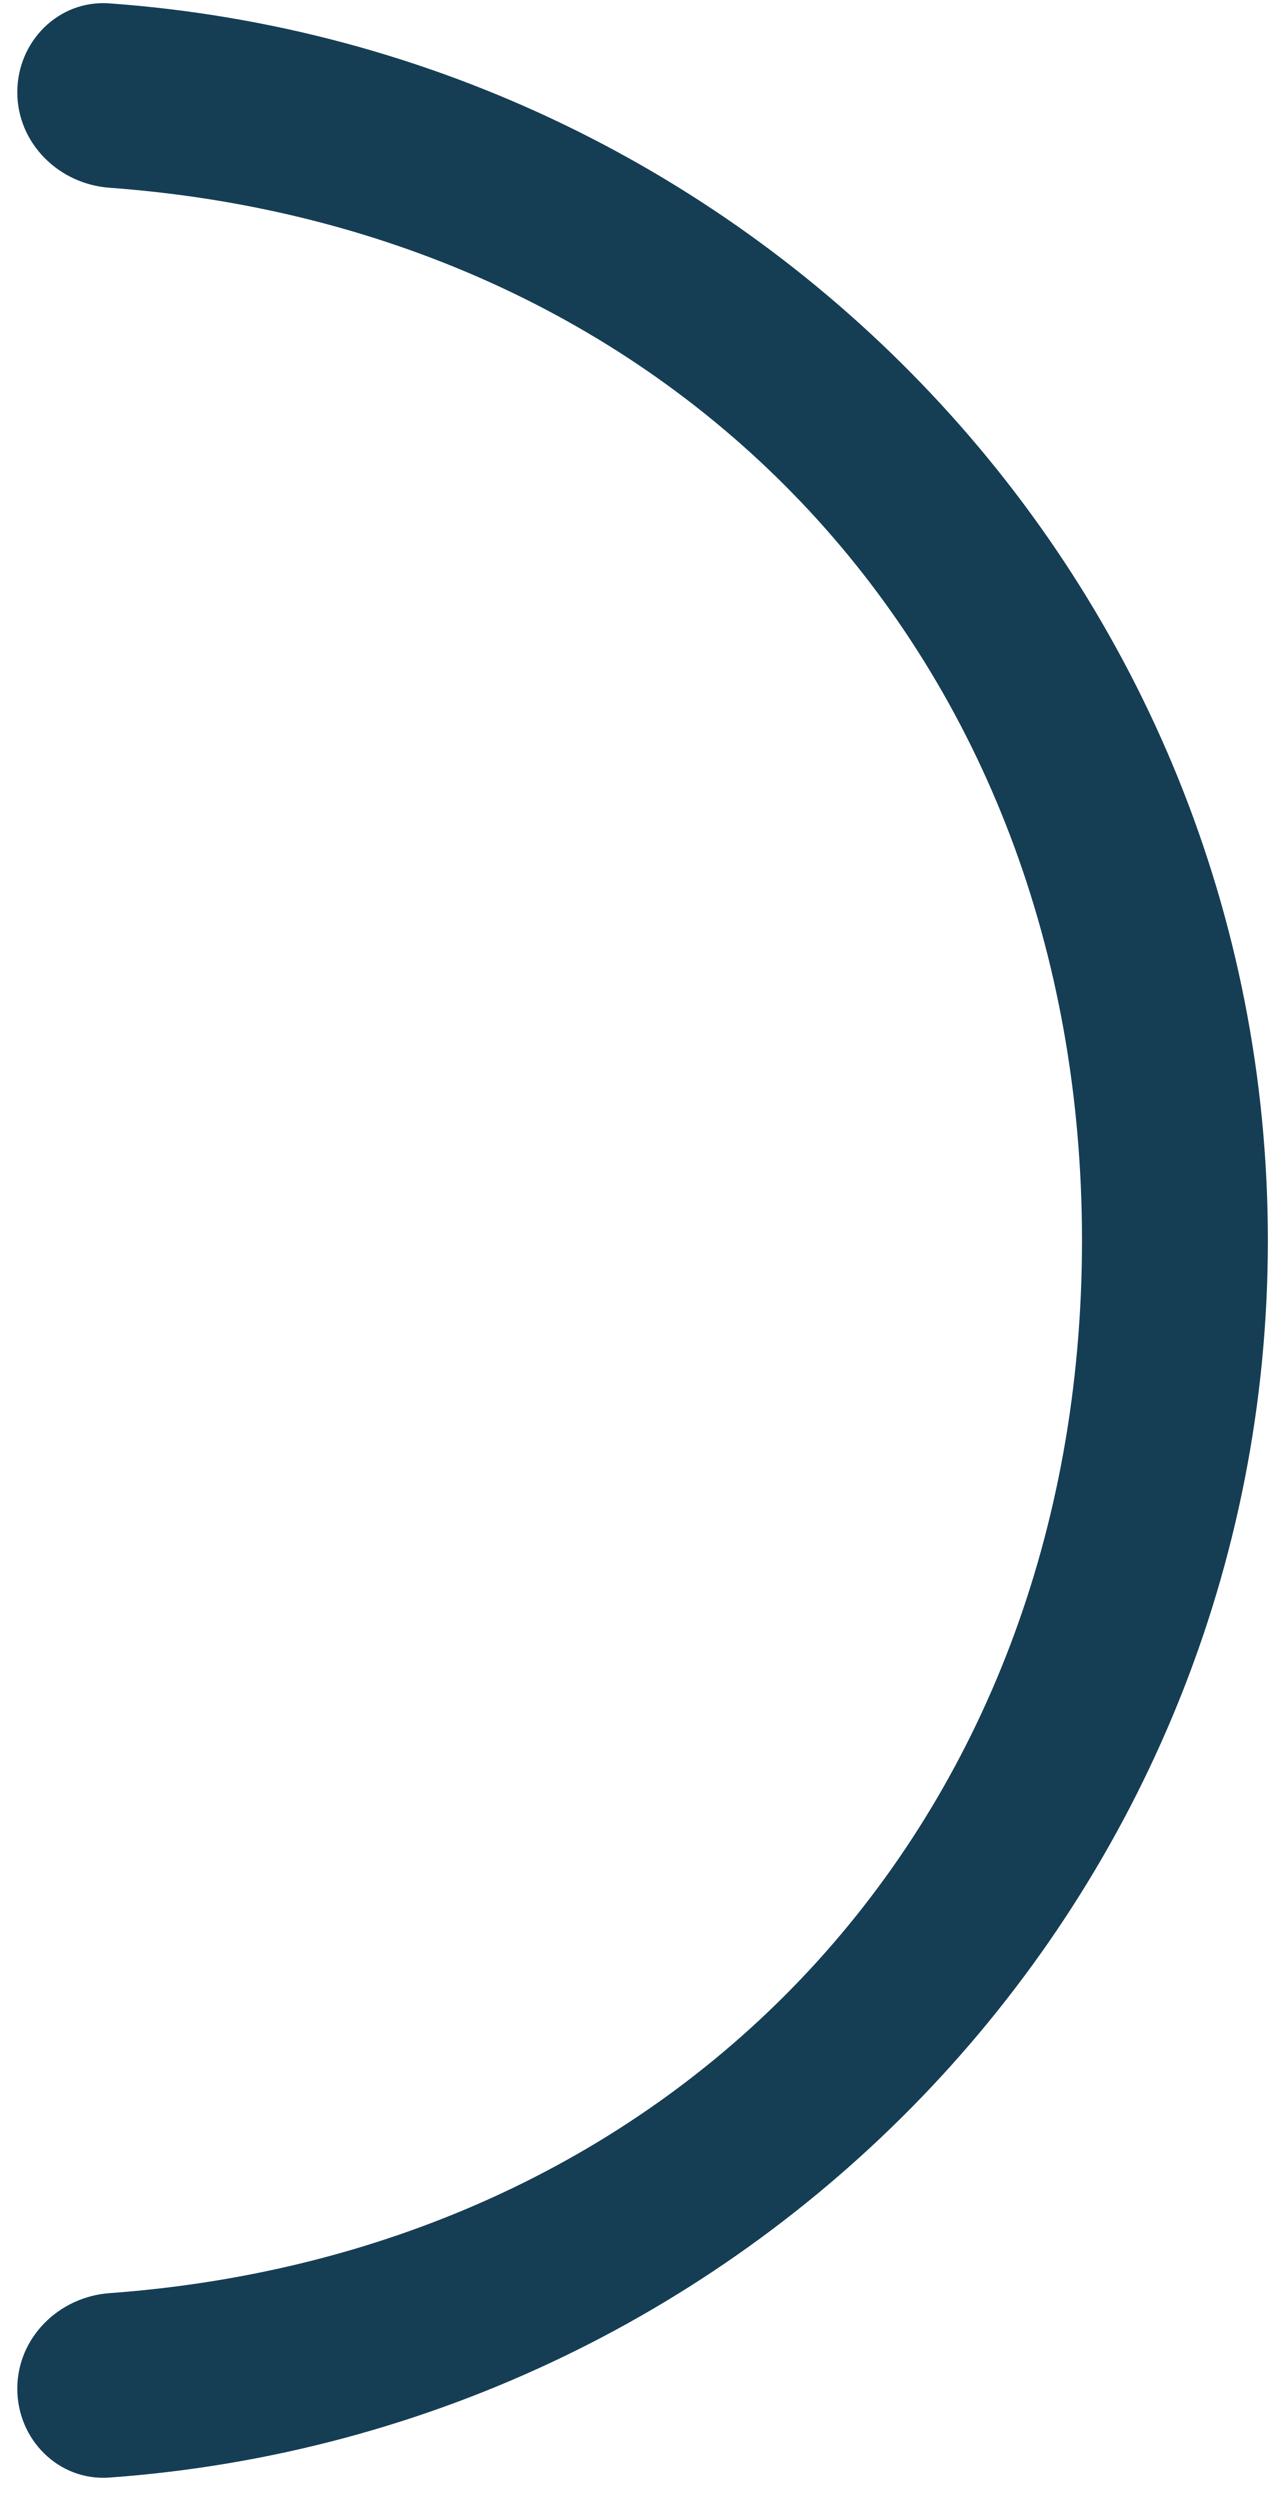<?xml version="1.0" encoding="UTF-8" standalone="no"?><svg width='51' height='99' viewBox='0 0 51 99' fill='none' xmlns='http://www.w3.org/2000/svg'>
<path d='M0.685 3.653C0.685 1.636 2.325 -0.012 4.336 0.133C30.001 1.986 50.242 23.211 50.242 49.123C50.242 75.034 30.001 96.26 4.336 98.113C2.325 98.258 0.685 96.609 0.685 94.593C0.685 92.577 2.326 90.957 4.337 90.81C26.942 89.161 42.876 72.204 42.876 49.123C42.876 26.041 26.942 9.085 4.337 7.435C2.326 7.289 0.685 5.669 0.685 3.653Z' fill='#153E55'/>
</svg>
